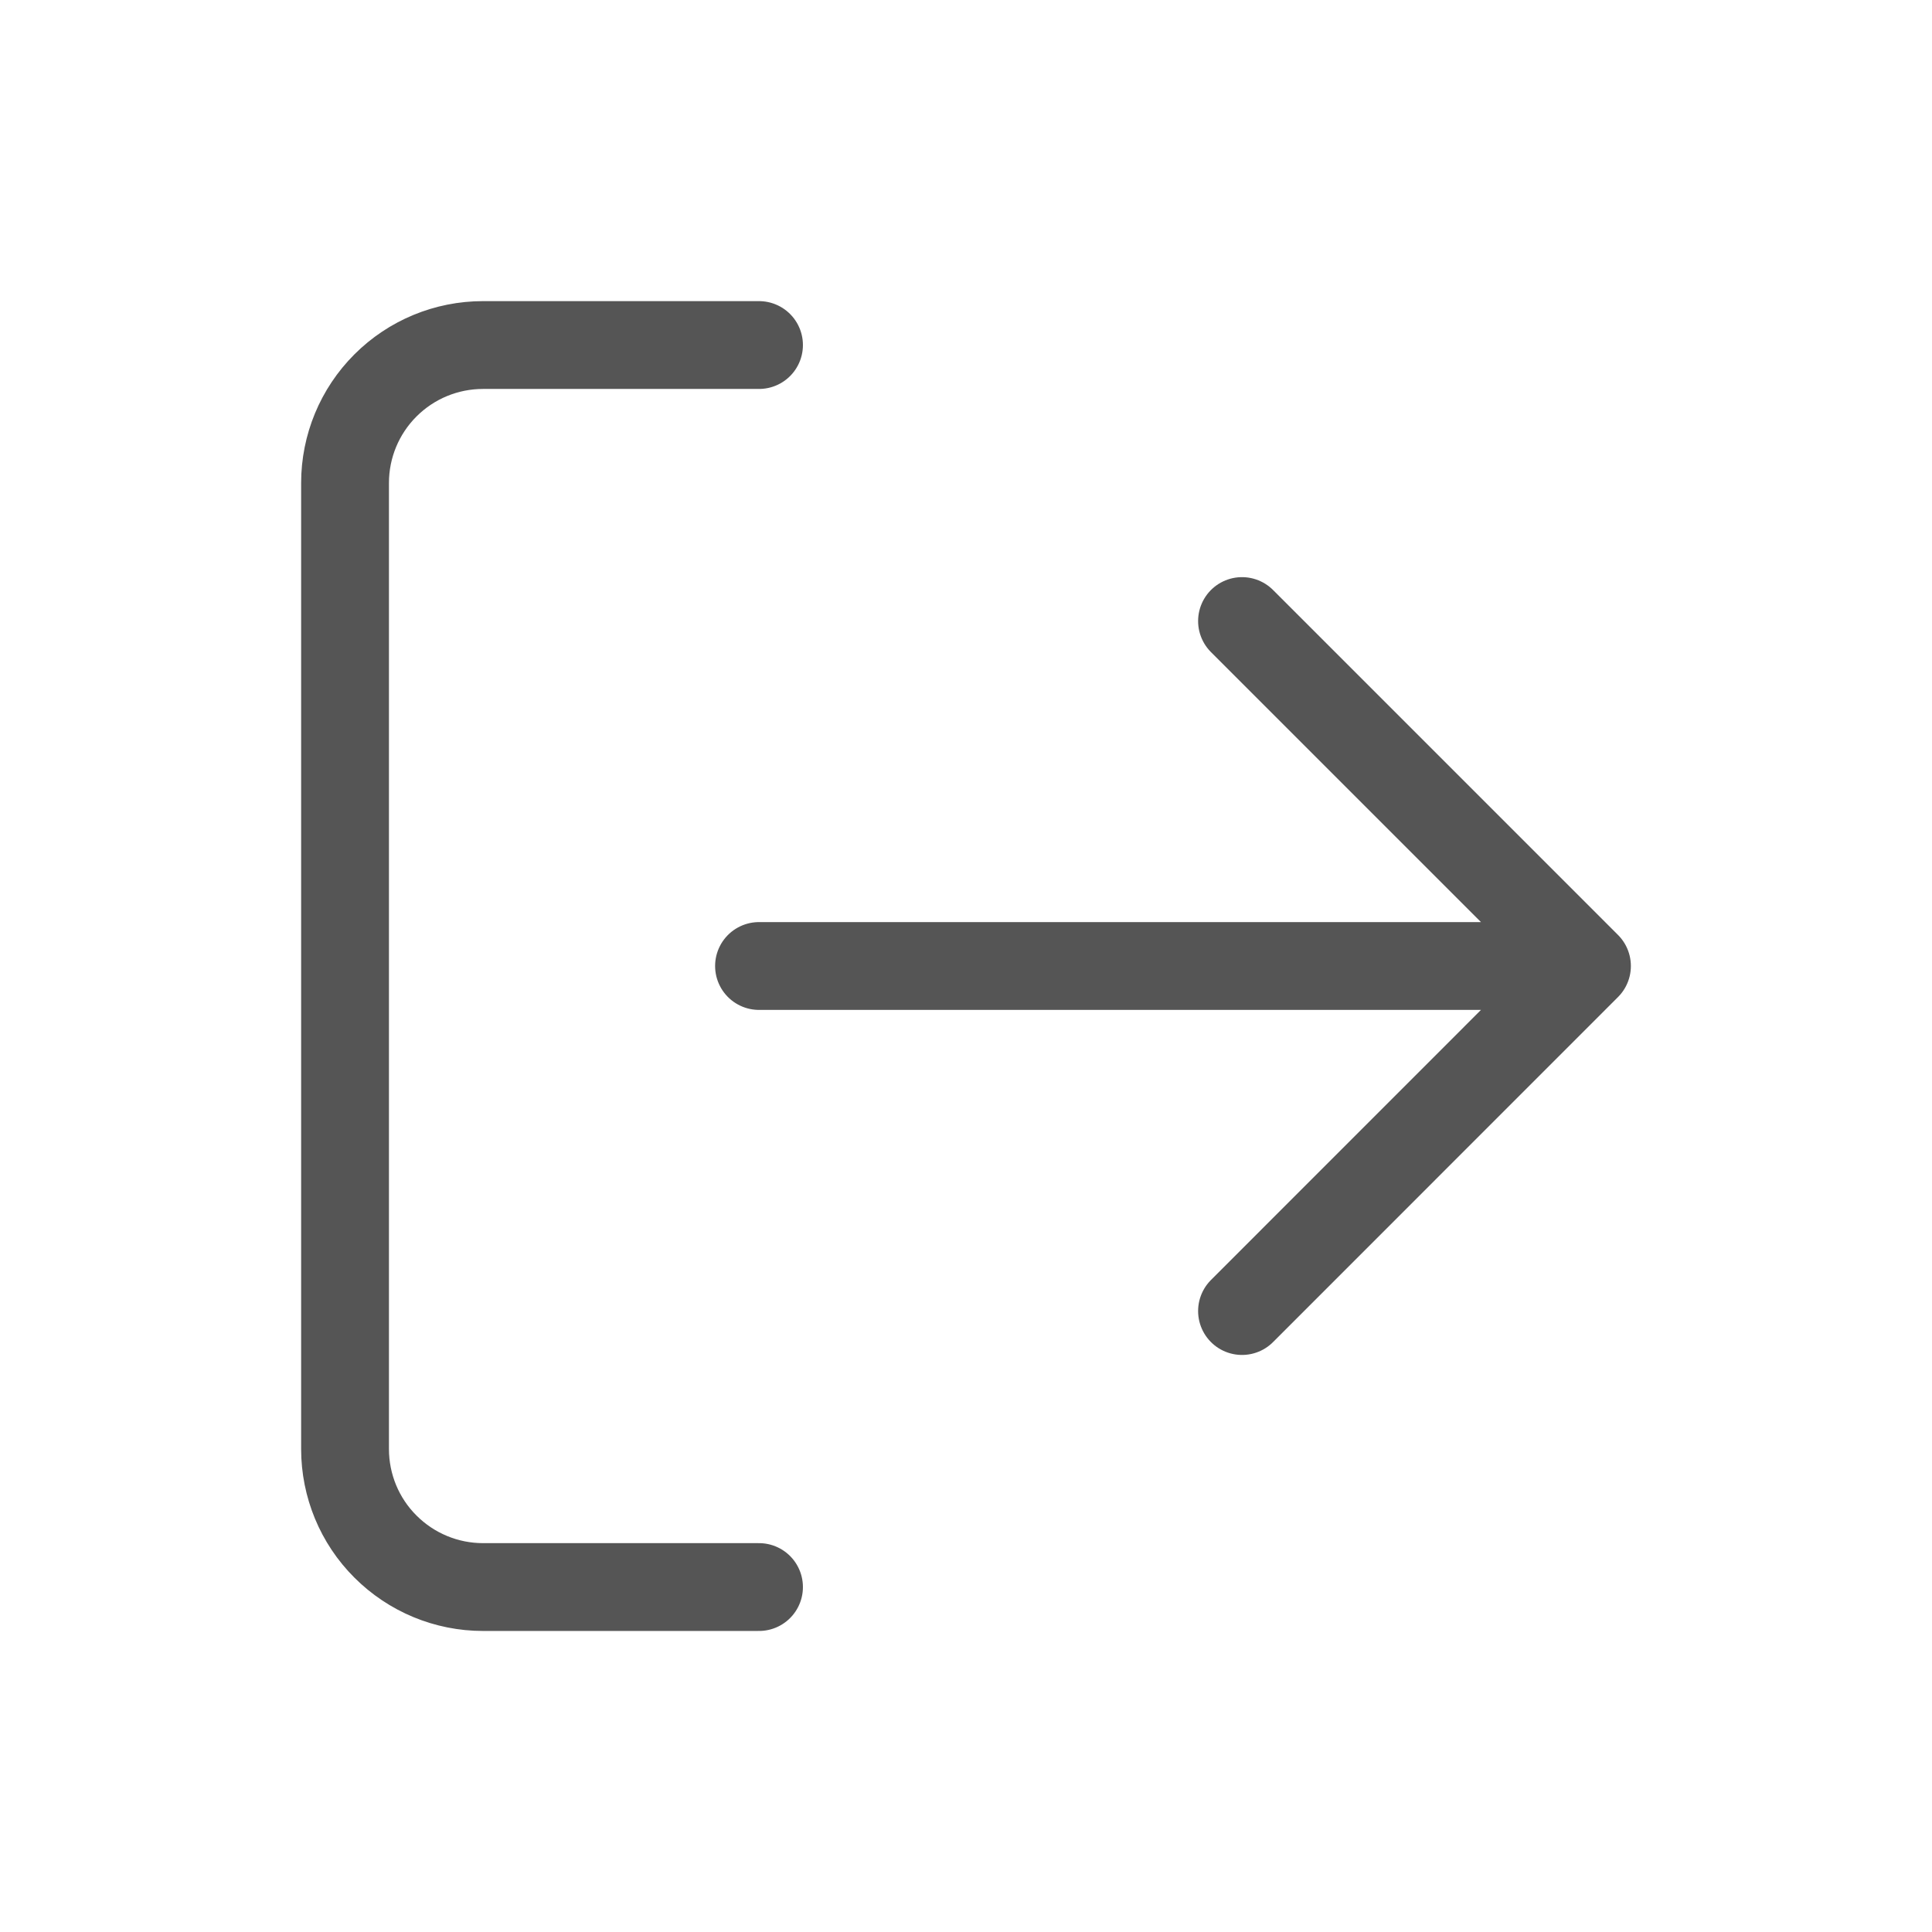 <svg width="22" height="22" viewBox="0 0 22 22" fill="none" xmlns="http://www.w3.org/2000/svg">
<path d="M8.643 18.072H5.5C5.083 18.072 4.684 17.906 4.389 17.611C4.094 17.317 3.929 16.917 3.929 16.5V5.5C3.929 5.083 4.094 4.684 4.389 4.389C4.684 4.094 5.083 3.929 5.5 3.929H8.643M14.143 14.929L18.071 11M18.071 11L14.143 7.072M18.071 11H8.643" stroke="#555555" stroke-linecap="round" stroke-linejoin="round"/>
</svg>
